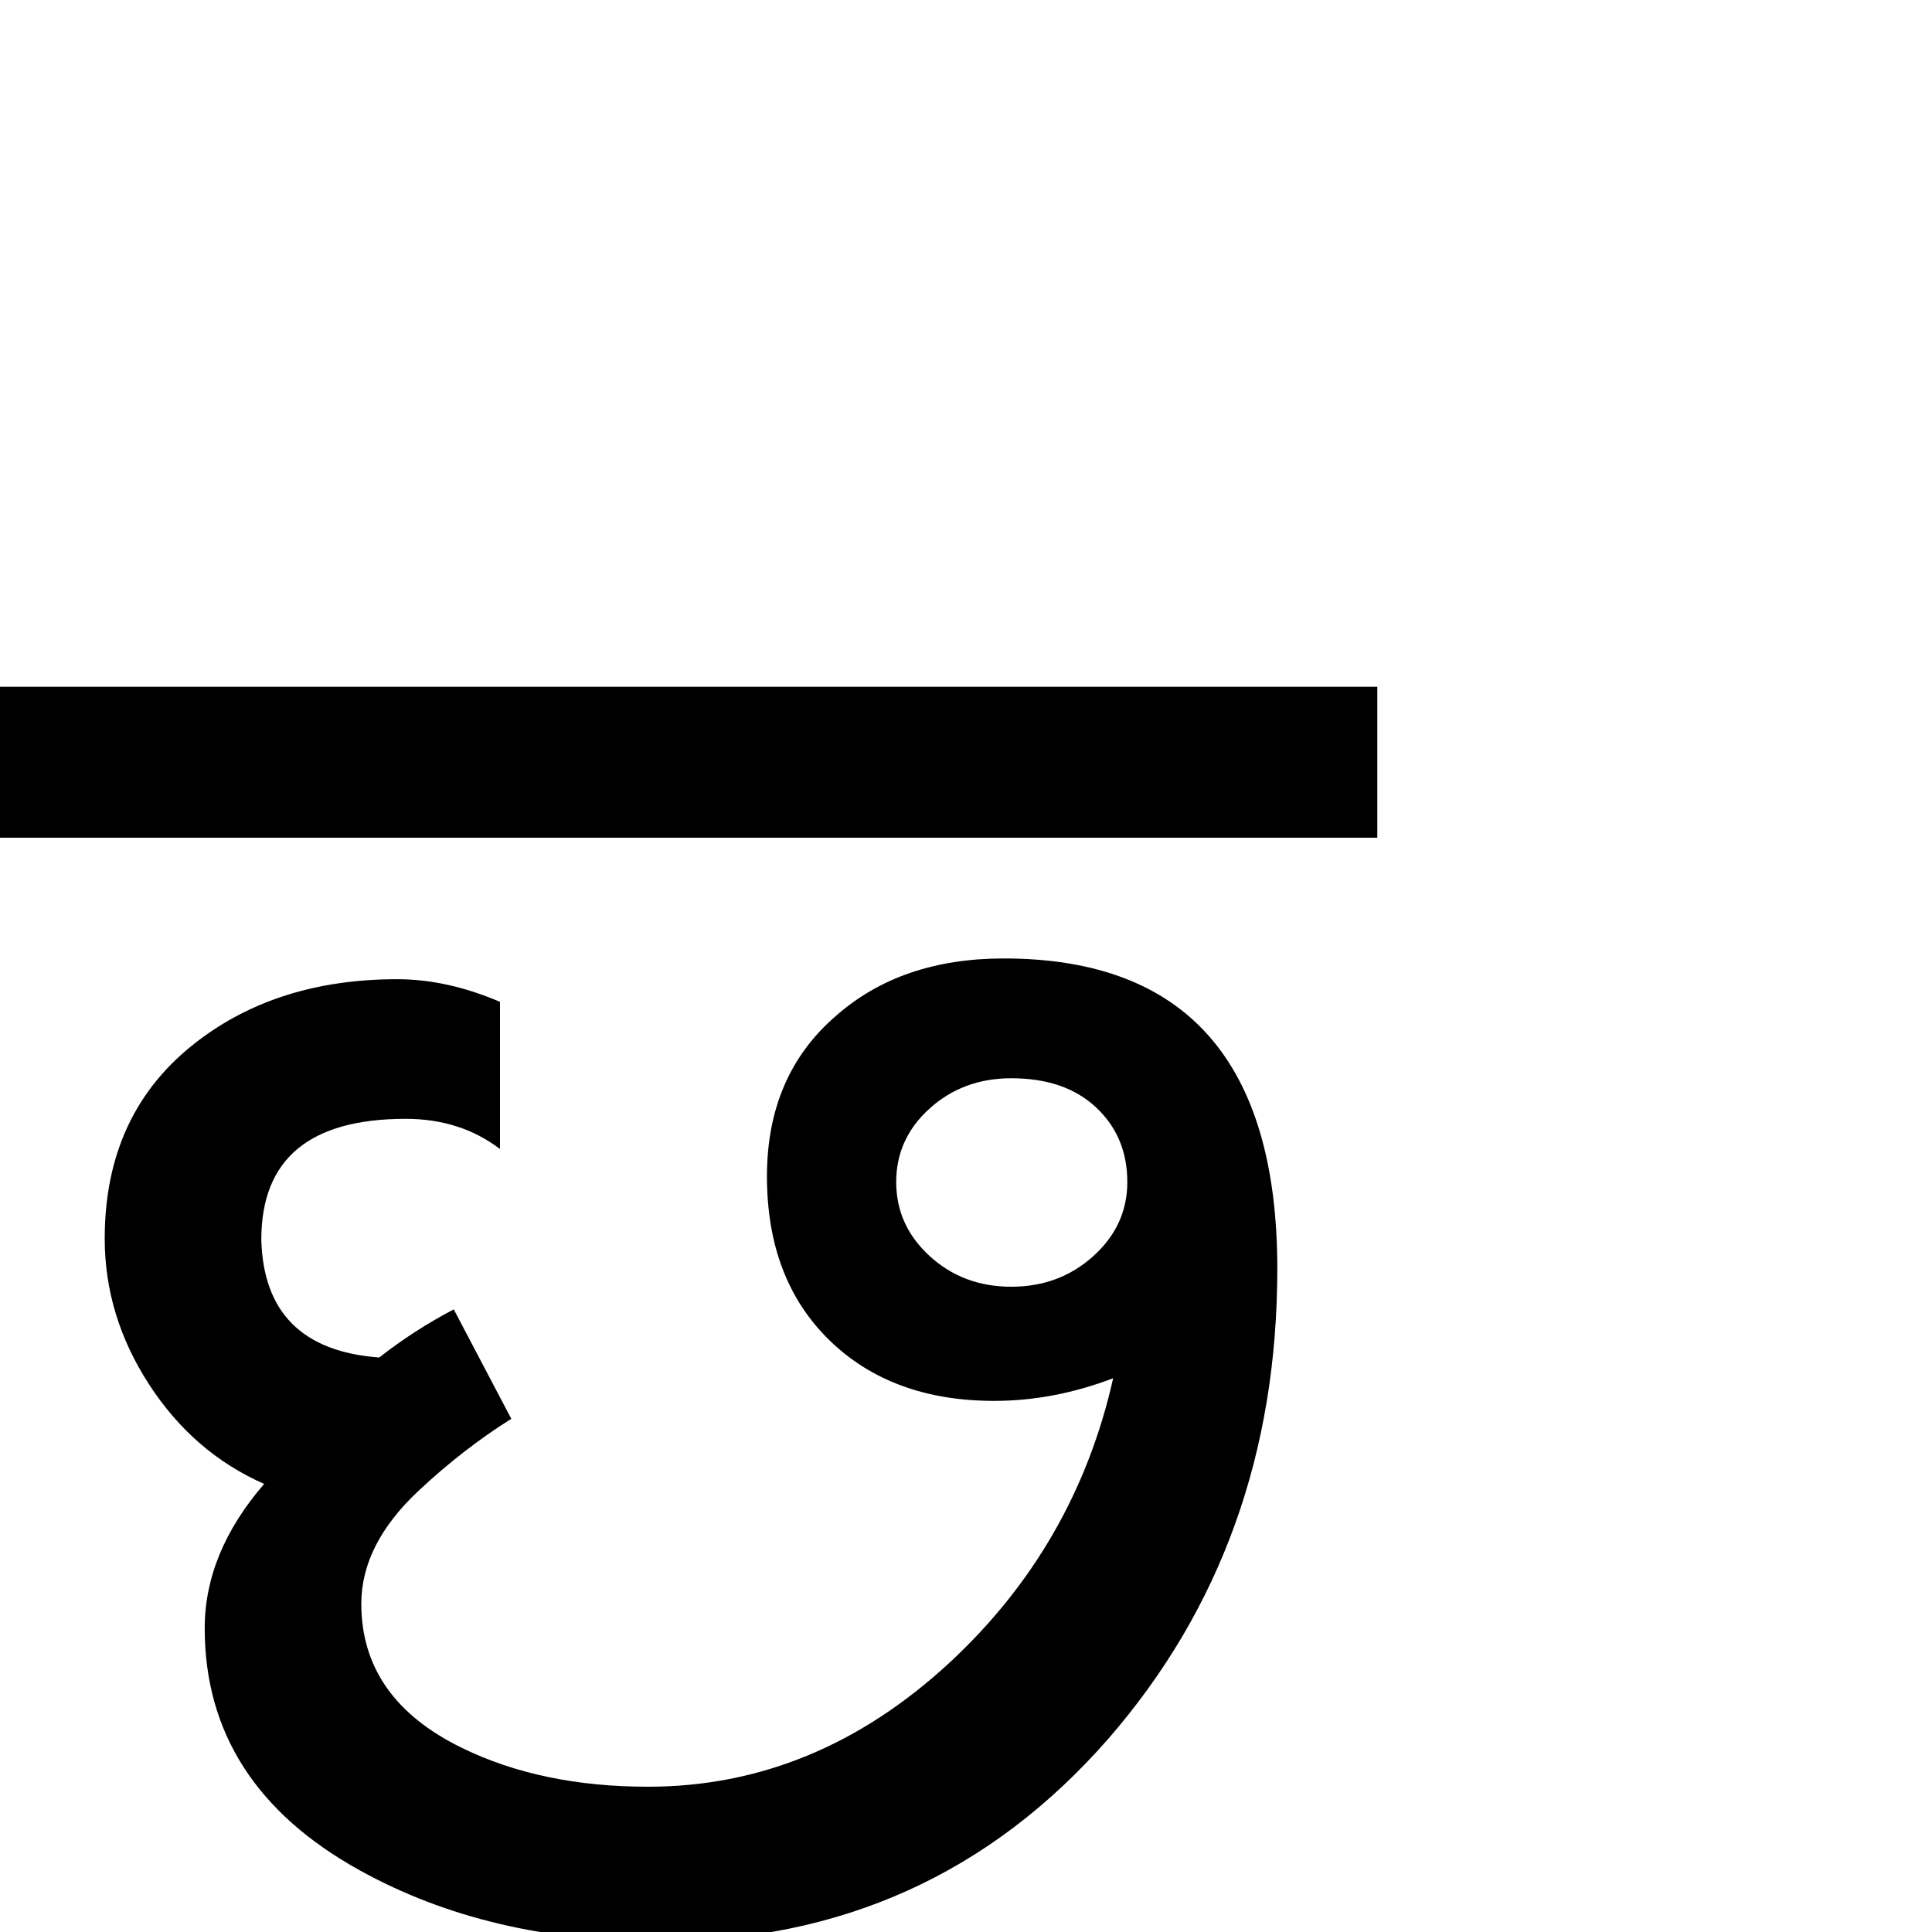 <?xml version="1.0" standalone="no"?>
<!DOCTYPE svg PUBLIC "-//W3C//DTD SVG 1.1//EN" "http://www.w3.org/Graphics/SVG/1.1/DTD/svg11.dtd" >
<svg viewBox="-2 -410 2048 2048">
  <g transform="matrix(1 0 0 -1 0 1638)">
   <path fill="currentColor"
d="M1458 1160h-1460v160h1460v-160zM1352 703q0 -292 -179 -498q-188 -215 -477 -215q-180 0 -316 75q-165 91 -165 257q0 80 63 153q-75 33 -122 105.5t-47 154.5q0 134 98 209q86 66 212 66q53 0 109 -24v-156q-42 32 -100 32q-153 0 -153 -128q3 -116 125 -125
q37 29 79 51l61 -116q-51 -32 -98 -76q-61 -57 -61 -120q0 -101 107 -153q84 -41 197 -41q177 0 319 131q134 124 174 302q-63 -24 -126 -24q-109 0 -175 64.5t-66 173.5q0 107 73 170q69 61 178 61q290 0 290 -329zM1193 795q0 48 -33 79t-90 31q-51 0 -86.5 -32t-35.5 -78
t35.5 -78.5t86.5 -32.5t87 32.5t36 78.5z" />
  </g>

</svg>
